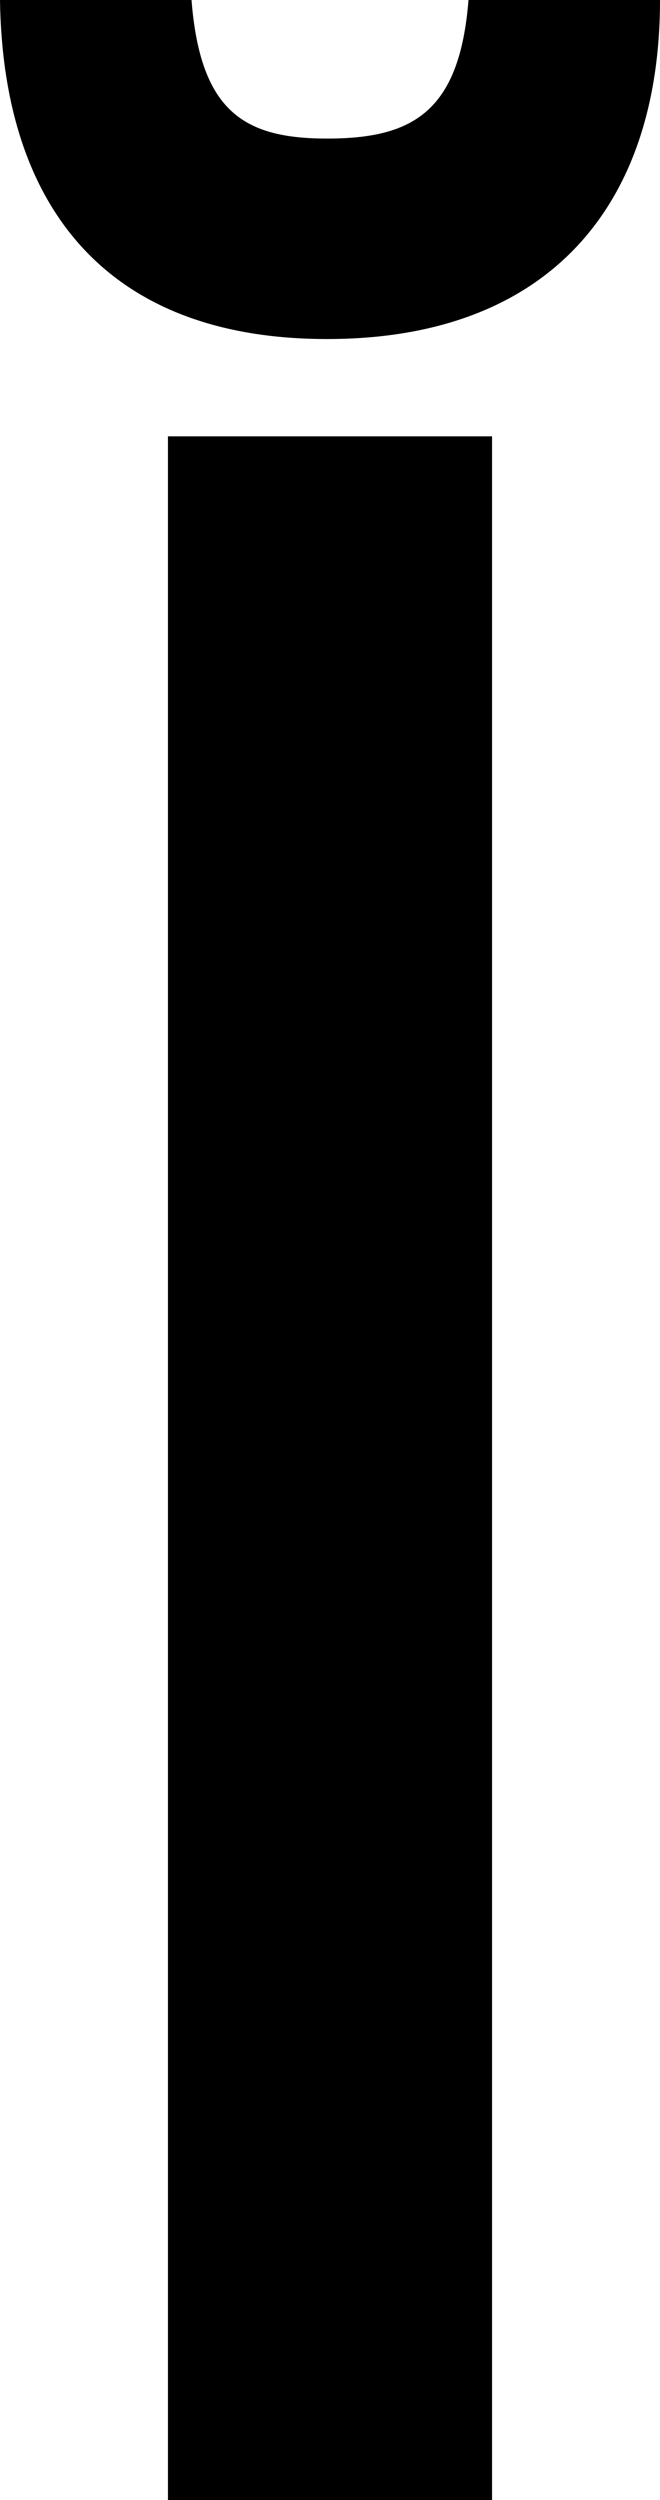 <svg width="6.72" height="25.44" viewBox="-0.51 -50.88 6.72 25.44" xmlns="http://www.w3.org/2000/svg"><path d="M1.2 -25.44L4.5 -25.44L4.5 -46.44L1.2 -46.44ZM4.26 -50.88C4.17 -49.74 3.69 -49.47 2.82 -49.47C1.98 -49.47 1.53 -49.74 1.44 -50.88L-0.51 -50.88C-0.48 -48.78 0.57 -47.43 2.82 -47.43C5.07 -47.43 6.21 -48.78 6.21 -50.88ZM4.26 -50.88"></path></svg>